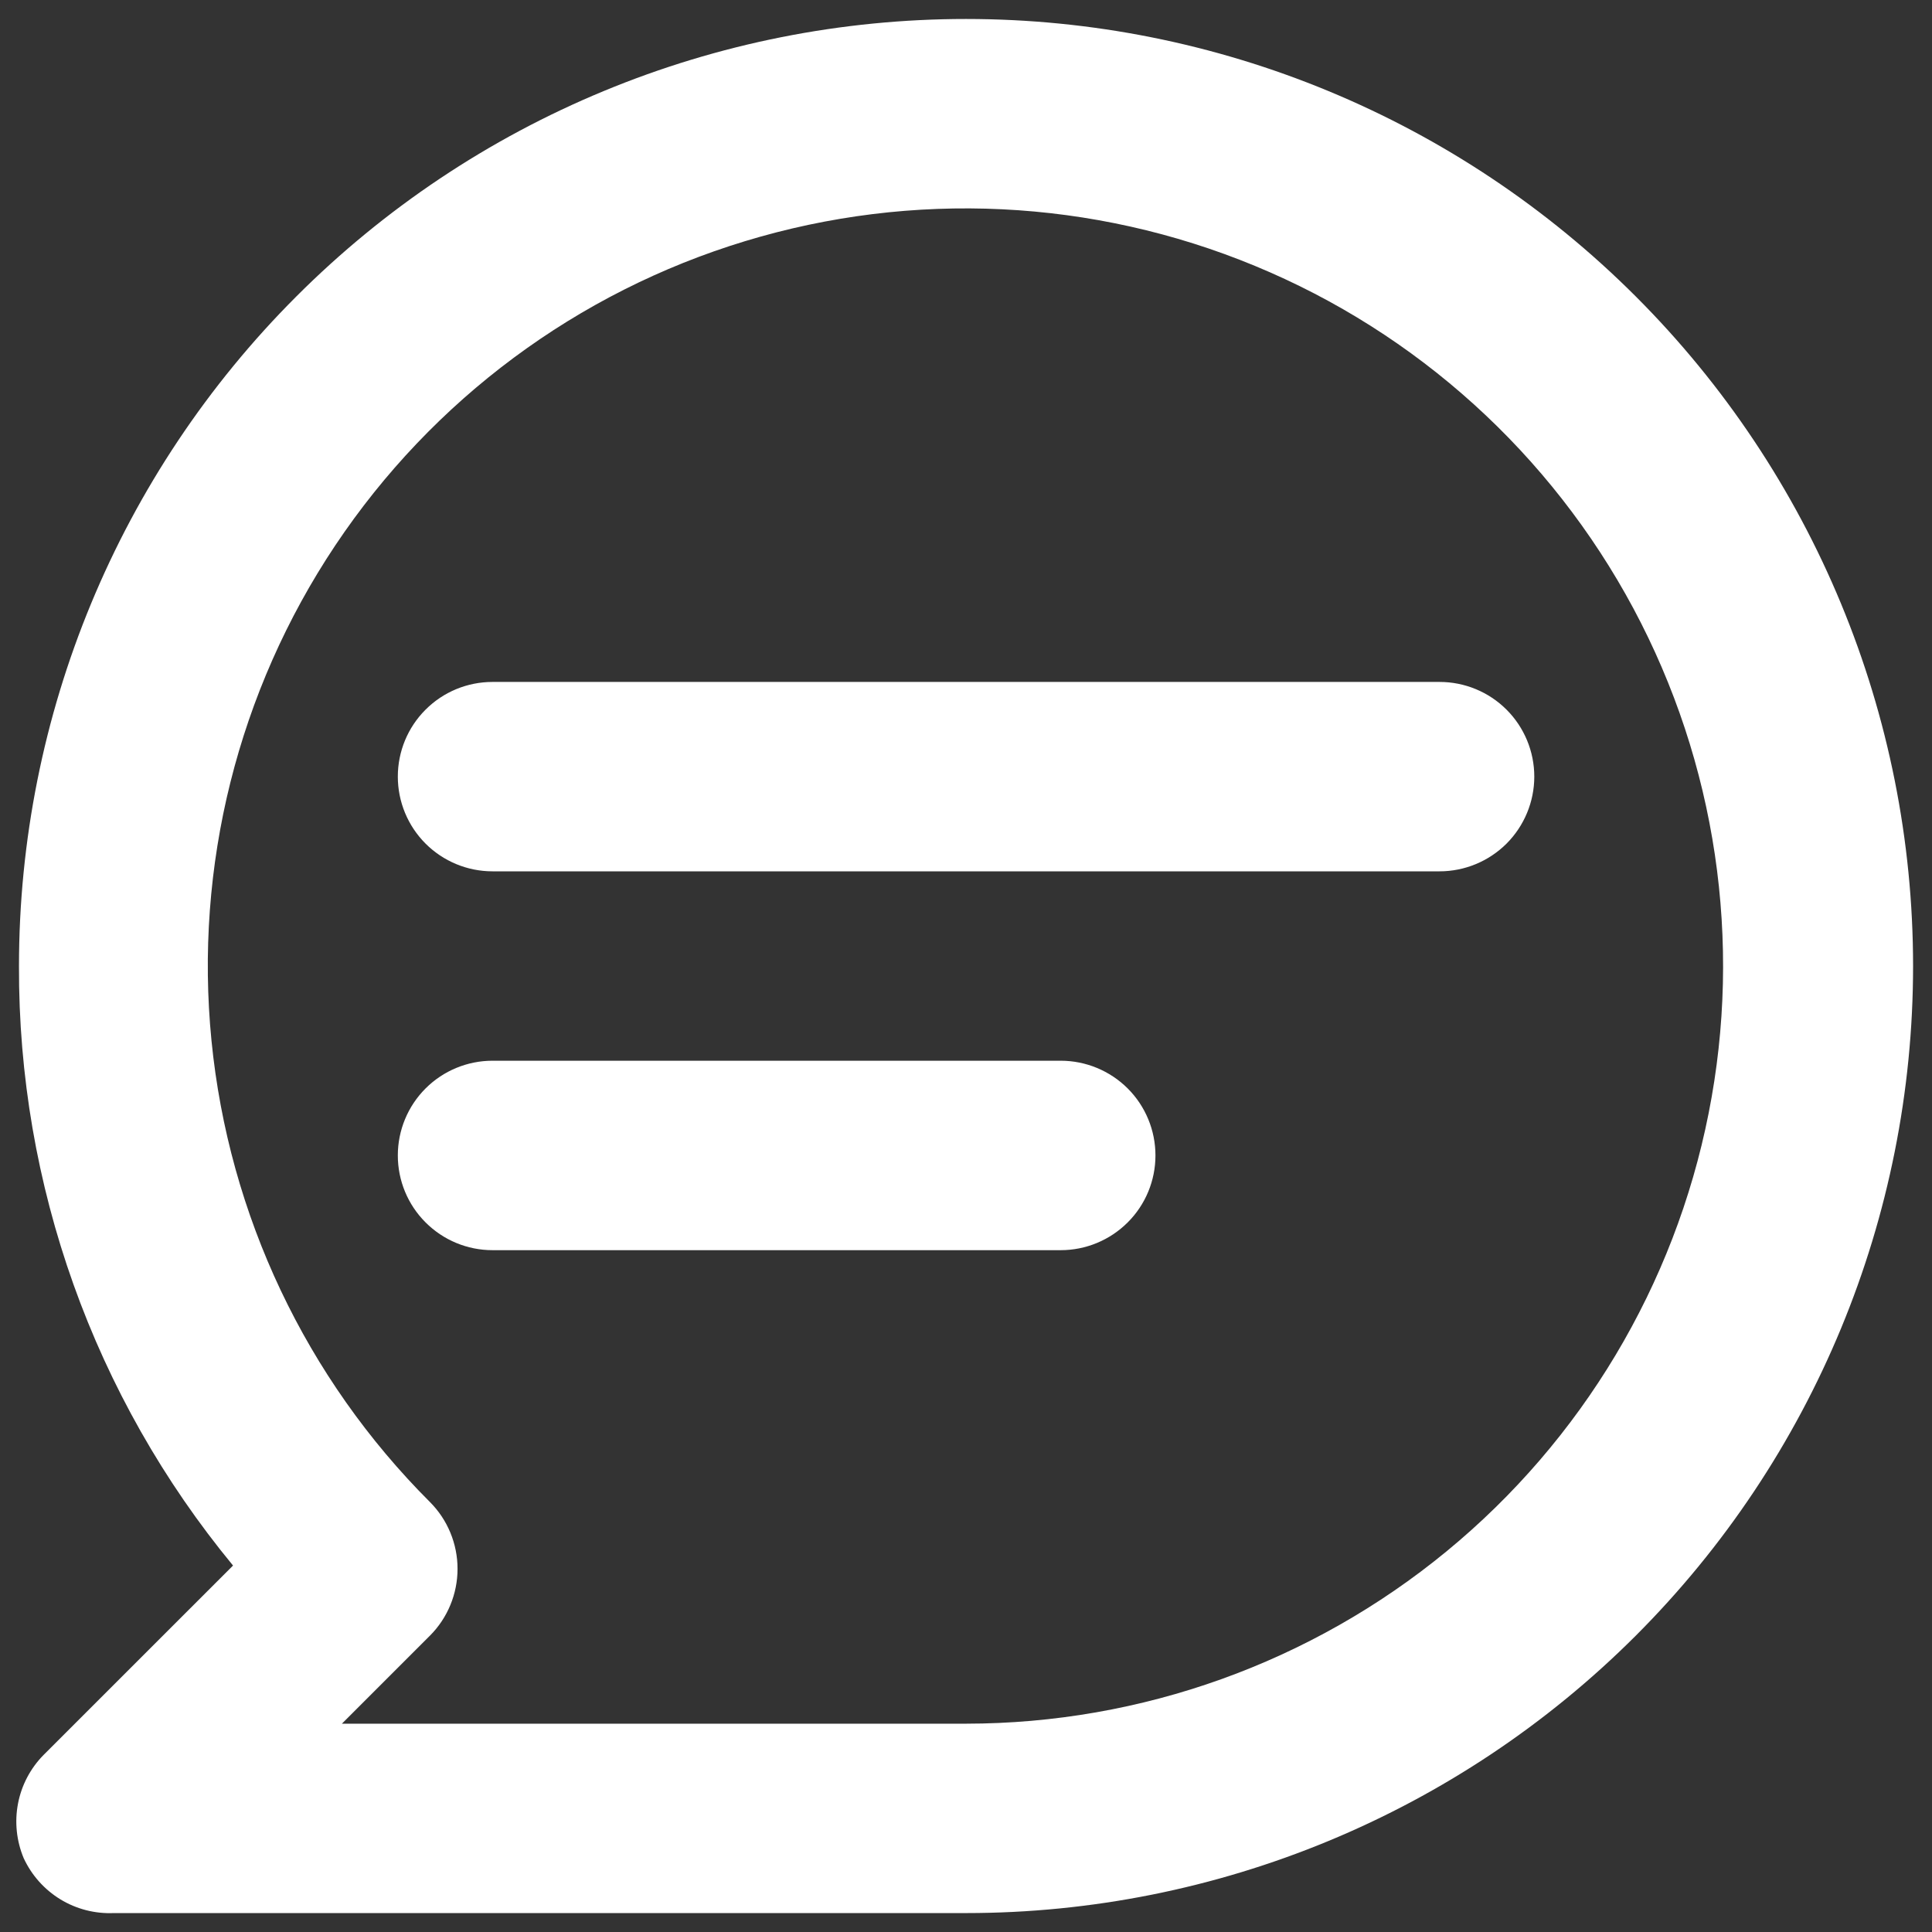 <svg width="34" height="34" viewBox="0 0 34 34" fill="none" xmlns="http://www.w3.org/2000/svg">
<rect x="0" y="0" width="34" height="34" fill="#333333" stroke="none"/>
<path d="M25.334 12.001H8.667C8.225 12.001 7.801 12.176 7.489 12.489C7.176 12.801 7.001 13.225 7.001 13.667C7.001 14.109 7.176 14.533 7.489 14.846C7.801 15.158 8.225 15.334 8.667 15.334H25.334C25.776 15.334 26.2 15.158 26.513 14.846C26.825 14.533 27.001 14.109 27.001 13.667C27.001 13.225 26.825 12.801 26.513 12.489C26.2 12.176 25.776 12.001 25.334 12.001ZM18.667 18.667H8.667C8.225 18.667 7.801 18.843 7.489 19.155C7.176 19.468 7.001 19.892 7.001 20.334C7.001 20.776 7.176 21.2 7.489 21.512C7.801 21.825 8.225 22.001 8.667 22.001H18.667C19.109 22.001 19.533 21.825 19.846 21.512C20.159 21.2 20.334 20.776 20.334 20.334C20.334 19.892 20.159 19.468 19.846 19.155C19.533 18.843 19.109 18.667 18.667 18.667ZM17.001 0.334C14.812 0.334 12.645 0.765 10.623 1.603C8.601 2.44 6.763 3.668 5.216 5.216C2.09 8.341 0.334 12.58 0.334 17.001C0.32 20.849 1.652 24.582 4.101 27.551L0.767 30.884C0.536 31.118 0.379 31.416 0.317 31.739C0.255 32.063 0.29 32.397 0.417 32.701C0.556 33.001 0.78 33.252 1.062 33.425C1.344 33.597 1.671 33.681 2.001 33.667H17.001C21.421 33.667 25.66 31.911 28.786 28.786C31.912 25.66 33.667 21.421 33.667 17.001C33.667 12.58 31.912 8.341 28.786 5.216C25.66 2.09 21.421 0.334 17.001 0.334ZM17.001 30.334H6.017L7.567 28.784C7.878 28.472 8.052 28.049 8.052 27.609C8.052 27.169 7.878 26.746 7.567 26.434C5.385 24.254 4.026 21.385 3.722 18.315C3.418 15.246 4.187 12.166 5.899 9.6C7.612 7.034 10.16 5.141 13.112 4.244C16.063 3.347 19.234 3.5 22.084 4.679C24.935 5.857 27.289 7.988 28.745 10.707C30.201 13.427 30.669 16.567 30.069 19.592C29.47 22.618 27.84 25.342 25.457 27.301C23.074 29.26 20.085 30.332 17.001 30.334Z" fill="white"/>
</svg>
